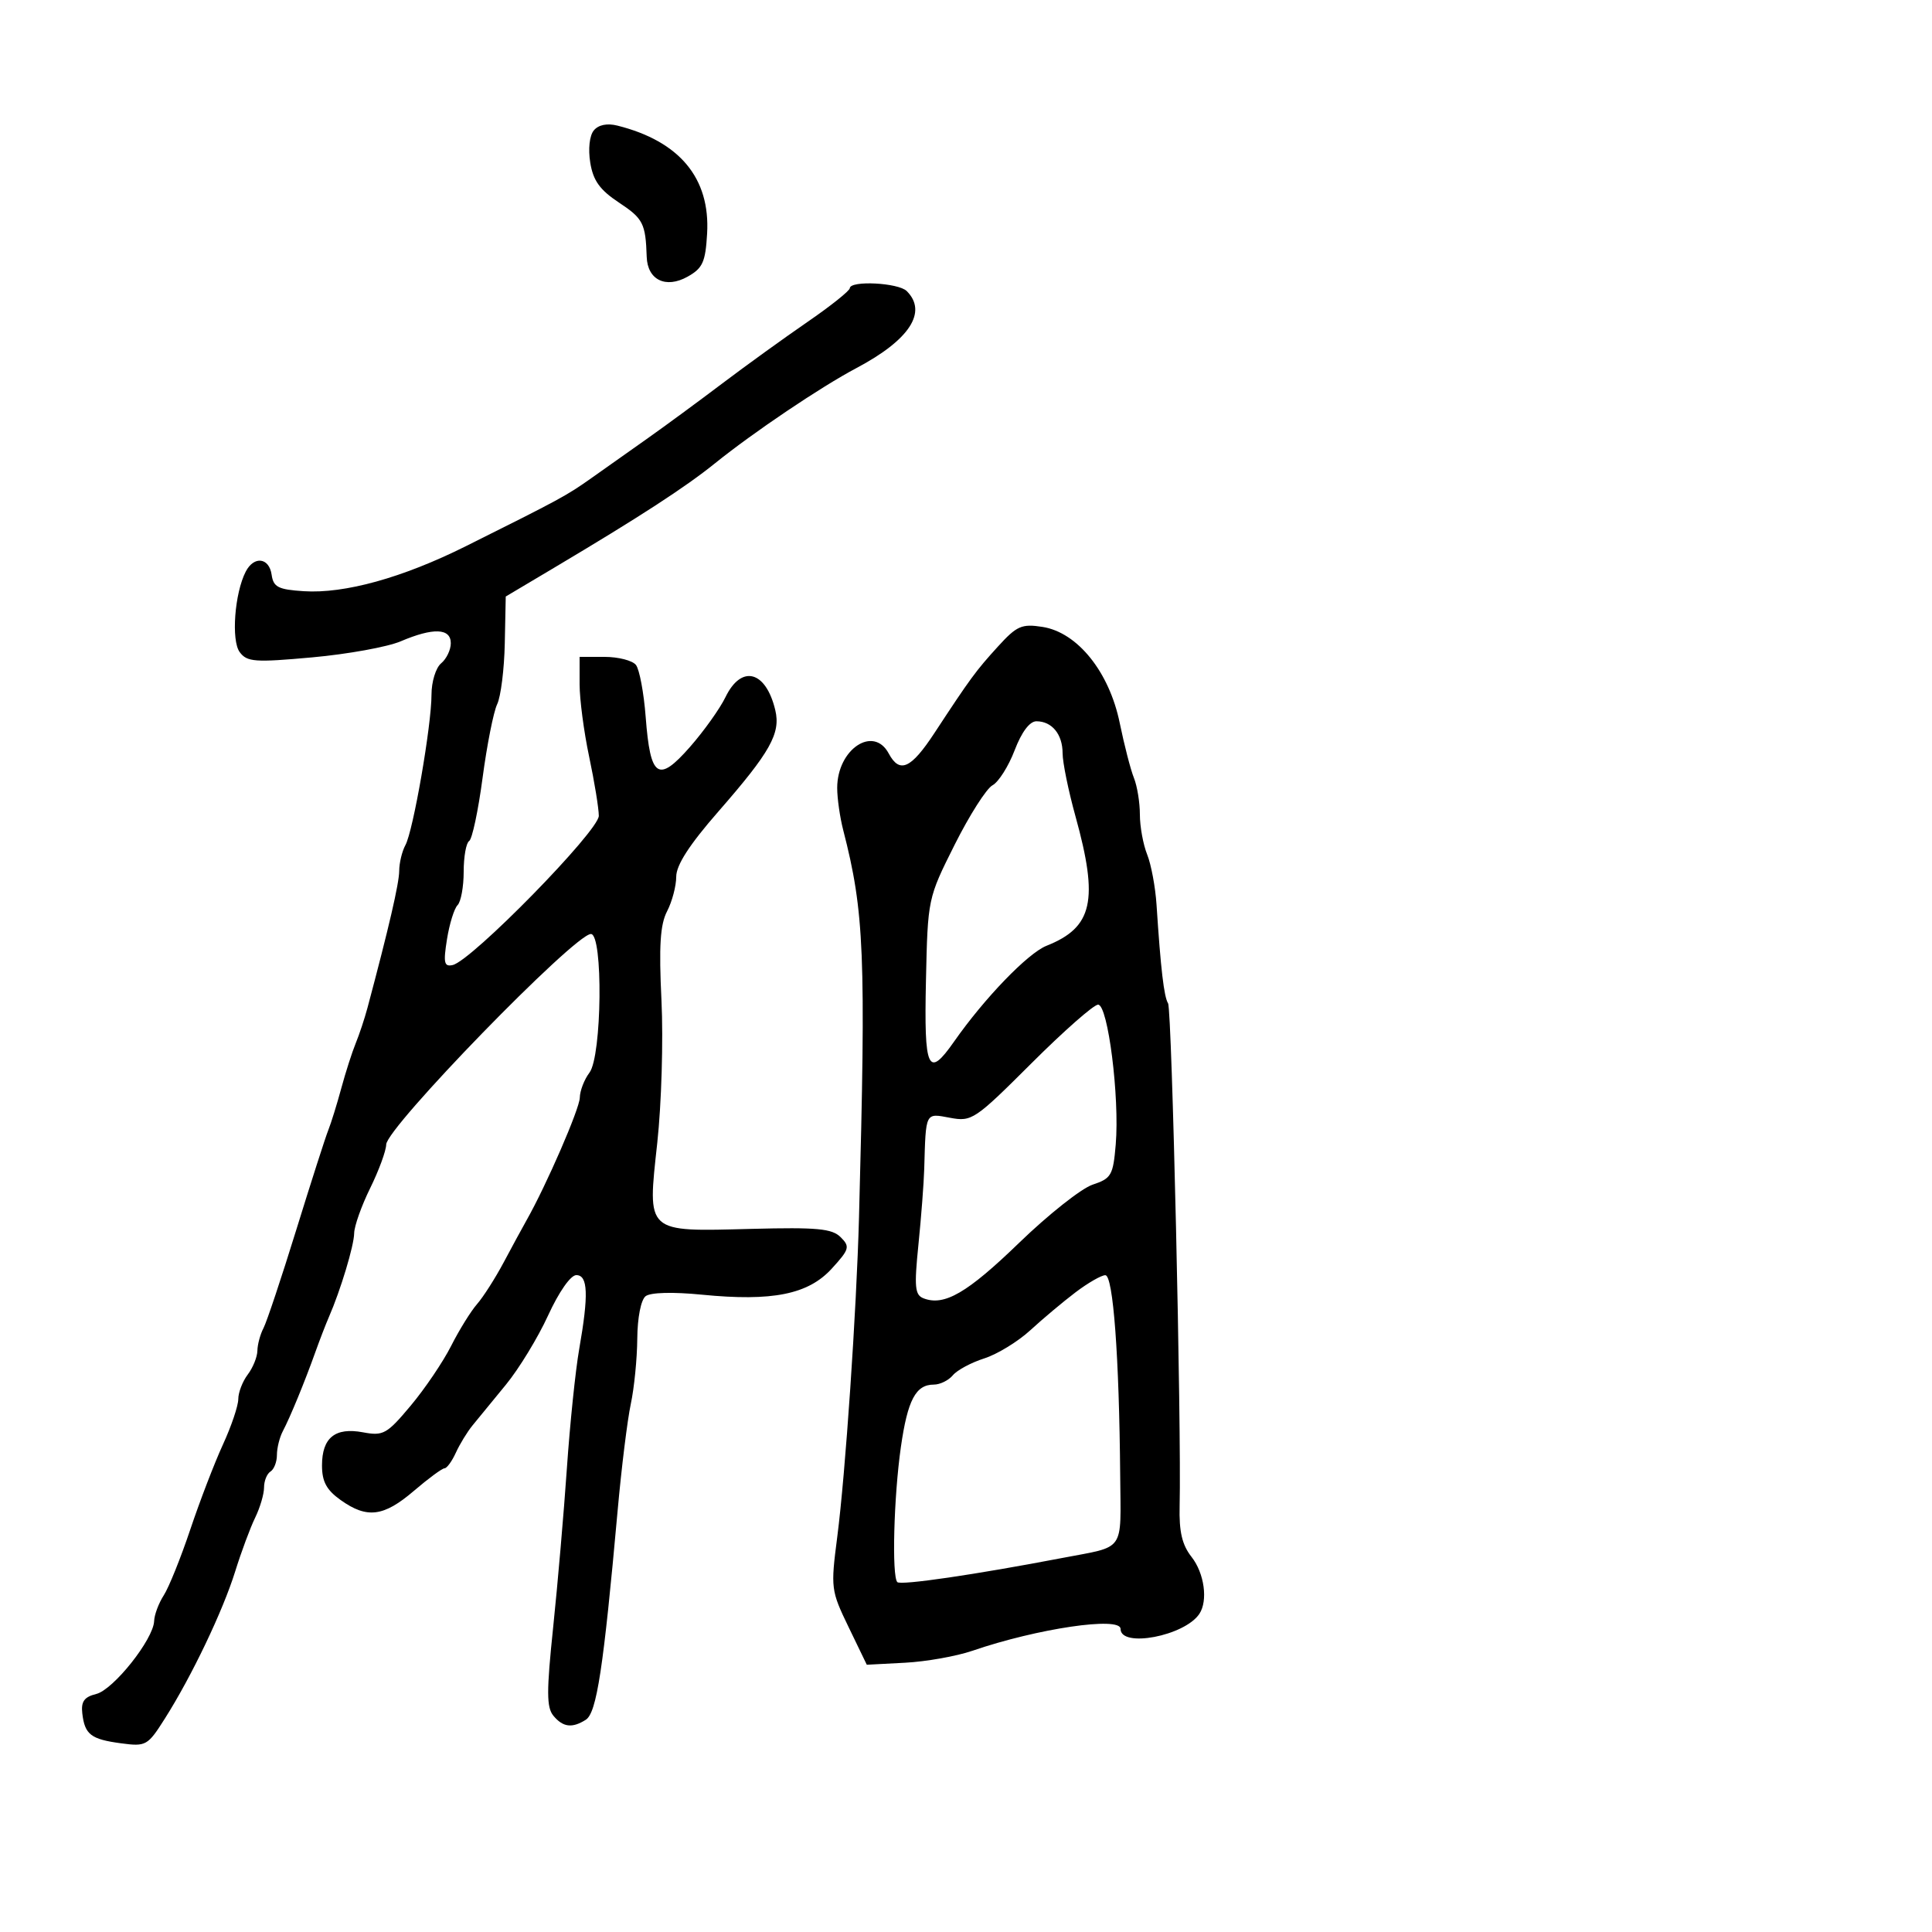 <svg xmlns="http://www.w3.org/2000/svg" width="300" height="300" viewBox="0 0 300 300" version="1.1">
	<path d="M 92.208 20.249 C 91.538 21.057, 91.309 23.130, 91.655 25.261 C 92.108 28.053, 93.144 29.492, 96.122 31.462 C 99.864 33.938, 100.249 34.693, 100.421 39.886 C 100.540 43.469, 103.386 44.853, 106.759 42.967 C 109.114 41.650, 109.542 40.707, 109.800 36.277 C 110.301 27.670, 105.533 21.929, 95.870 19.504 C 94.277 19.104, 92.931 19.378, 92.208 20.249 M 131.957 44.750 C 131.934 45.163, 128.970 47.525, 125.370 50 C 121.771 52.475, 115.827 56.767, 112.163 59.537 C 108.498 62.308, 103.296 66.133, 100.601 68.037 C 97.907 69.942, 93.967 72.728, 91.847 74.229 C 87.951 76.986, 87.060 77.469, 72.302 84.830 C 62.496 89.720, 53.510 92.212, 47.159 91.801 C 43.199 91.545, 42.452 91.163, 42.180 89.250 C 41.801 86.575, 39.443 86.282, 38.163 88.750 C 36.430 92.092, 35.877 99.452, 37.223 101.262 C 38.364 102.797, 39.563 102.883, 48.500 102.074 C 54 101.576, 60.173 100.456, 62.218 99.584 C 67.273 97.430, 70 97.533, 70 99.878 C 70 100.910, 69.325 102.315, 68.500 103 C 67.670 103.689, 67.001 105.866, 67.002 107.872 C 67.005 112.636, 64.164 129.019, 62.950 131.236 C 62.428 132.191, 61.995 133.991, 61.988 135.236 C 61.978 137.175, 60.374 144.097, 57.060 156.500 C 56.620 158.150, 55.798 160.625, 55.234 162 C 54.670 163.375, 53.660 166.525, 52.990 169 C 52.320 171.475, 51.411 174.400, 50.971 175.500 C 50.530 176.600, 48.291 183.575, 45.996 191 C 43.701 198.425, 41.413 205.281, 40.912 206.236 C 40.410 207.191, 39.986 208.766, 39.968 209.736 C 39.951 210.706, 39.276 212.374, 38.468 213.441 C 37.661 214.509, 37 216.224, 37 217.253 C 37 218.282, 35.927 221.458, 34.615 224.312 C 33.304 227.165, 31.023 233.100, 29.547 237.500 C 28.071 241.900, 26.219 246.497, 25.432 247.715 C 24.644 248.933, 23.970 250.733, 23.934 251.715 C 23.828 254.555, 17.612 262.381, 14.937 263.042 C 13.079 263.501, 12.566 264.216, 12.779 266.051 C 13.160 269.340, 14.104 270.070, 18.791 270.699 C 22.673 271.219, 22.927 271.076, 25.594 266.870 C 29.766 260.289, 34.602 250.168, 36.523 244 C 37.465 240.975, 38.858 237.226, 39.618 235.669 C 40.378 234.112, 41 232.001, 41 230.978 C 41 229.955, 41.450 228.840, 42 228.500 C 42.550 228.160, 43 227.002, 43 225.927 C 43 224.852, 43.412 223.191, 43.916 222.236 C 45.053 220.081, 47.298 214.624, 48.951 210 C 49.639 208.075, 50.594 205.600, 51.074 204.500 C 52.884 200.349, 54.972 193.426, 54.995 191.500 C 55.008 190.400, 56.125 187.250, 57.478 184.500 C 58.831 181.750, 59.952 178.700, 59.969 177.723 C 60.015 175.090, 89.173 145.098, 91.750 145.032 C 93.668 144.983, 93.475 163.990, 91.532 166.559 C 90.724 167.626, 90.049 169.375, 90.032 170.443 C 90.004 172.160, 84.841 184.043, 81.753 189.500 C 81.131 190.600, 79.542 193.525, 78.224 196 C 76.905 198.475, 75.038 201.400, 74.076 202.500 C 73.113 203.600, 71.302 206.522, 70.051 208.994 C 68.801 211.466, 65.977 215.639, 63.776 218.268 C 60.078 222.684, 59.515 223, 56.376 222.411 C 52.040 221.597, 50 223.244, 50 227.554 C 50 230.066, 50.700 231.362, 52.904 232.932 C 56.996 235.845, 59.574 235.520, 64.271 231.500 C 66.520 229.575, 68.657 228, 69.019 228 C 69.382 228, 70.176 226.910, 70.783 225.578 C 71.389 224.246, 72.559 222.333, 73.382 221.328 C 74.204 220.323, 76.534 217.480, 78.560 215.010 C 80.585 212.541, 83.533 207.703, 85.110 204.260 C 86.784 200.606, 88.606 198, 89.489 198 C 91.303 198, 91.421 201.035, 89.936 209.500 C 89.357 212.800, 88.497 221.125, 88.025 228 C 87.553 234.875, 86.595 245.977, 85.896 252.672 C 84.852 262.667, 84.859 265.125, 85.935 266.422 C 87.418 268.209, 88.841 268.386, 90.957 267.048 C 92.655 265.974, 93.704 259.081, 95.912 234.500 C 96.505 227.900, 97.422 220.475, 97.951 218 C 98.480 215.525, 98.932 210.968, 98.956 207.872 C 98.982 204.605, 99.524 201.837, 100.250 201.272 C 101.006 200.684, 104.466 200.591, 109 201.038 C 119.936 202.114, 125.495 200.999, 129.151 196.995 C 131.901 193.985, 132.014 193.586, 130.539 192.111 C 129.202 190.773, 126.889 190.557, 116.716 190.819 C 100.138 191.245, 100.525 191.598, 102.060 177.466 C 102.716 171.435, 103.009 161.486, 102.713 155.358 C 102.303 146.866, 102.511 143.569, 103.588 141.494 C 104.364 139.997, 105.002 137.585, 105.004 136.136 C 105.007 134.323, 107.054 131.158, 111.559 126 C 119.626 116.765, 121.247 113.873, 120.383 110.259 C 118.921 104.139, 115.123 103.152, 112.653 108.250 C 111.787 110.037, 109.299 113.525, 107.125 116 C 102.193 121.613, 100.984 120.792, 100.262 111.342 C 99.975 107.579, 99.293 103.938, 98.747 103.250 C 98.202 102.563, 96.010 102, 93.878 102 L 90 102 90 106.250 C 90 108.588, 90.667 113.651, 91.483 117.500 C 92.298 121.350, 92.973 125.479, 92.983 126.676 C 93.001 129.004, 73.229 149.197, 70.290 149.851 C 68.962 150.147, 68.822 149.514, 69.407 145.851 C 69.790 143.458, 70.529 141.072, 71.051 140.550 C 71.573 140.027, 72 137.692, 72 135.359 C 72 133.026, 72.383 130.882, 72.850 130.593 C 73.318 130.304, 74.256 125.890, 74.935 120.784 C 75.615 115.678, 76.634 110.532, 77.201 109.350 C 77.768 108.167, 78.299 103.920, 78.382 99.913 L 78.532 92.627 86.016 88.177 C 99.306 80.274, 106.403 75.667, 111 71.960 C 117.004 67.117, 127.449 60.084, 133 57.146 C 141.232 52.788, 144.059 48.459, 140.800 45.200 C 139.501 43.901, 132.027 43.520, 131.957 44.750 M 154.955 100.399 C 151.519 104.175, 150.698 105.294, 145.101 113.821 C 141.450 119.382, 139.695 120.168, 138 117 C 135.631 112.573, 130 116.344, 130 122.356 C 130 123.958, 130.419 126.895, 130.931 128.884 C 134.214 141.628, 134.479 148.119, 133.387 189 C 132.999 203.549, 131.275 228.881, 130.007 238.662 C 128.978 246.607, 129.024 246.977, 131.773 252.662 L 134.595 258.500 140.548 258.187 C 143.821 258.015, 148.525 257.179, 151 256.329 C 161.077 252.870, 174 250.962, 174 252.933 C 174 255.929, 183.947 254.034, 186.235 250.602 C 187.598 248.556, 187.012 244.285, 185.020 241.753 C 183.553 239.887, 183.075 237.847, 183.172 233.868 C 183.470 221.704, 181.978 156.773, 181.377 155.801 C 180.740 154.771, 180.236 150.463, 179.587 140.500 C 179.408 137.750, 178.752 134.233, 178.130 132.685 C 177.509 131.137, 177 128.345, 177 126.482 C 177 124.619, 176.584 122.060, 176.075 120.797 C 175.566 119.534, 174.576 115.699, 173.874 112.276 C 172.247 104.332, 167.313 98.194, 161.875 97.345 C 158.650 96.841, 157.886 97.178, 154.955 100.399 M 157.549 116.511 C 156.601 118.993, 155.056 121.435, 154.115 121.939 C 153.174 122.442, 150.527 126.600, 148.234 131.177 C 144.070 139.488, 144.063 139.519, 143.782 152.251 C 143.474 166.183, 144.092 167.532, 148.138 161.750 C 152.852 155.011, 159.606 148.009, 162.500 146.861 C 169.695 144.006, 170.626 139.844, 167 126.757 C 165.900 122.788, 165 118.384, 165 116.970 C 165 114.021, 163.348 112, 160.936 112 C 159.884 112, 158.638 113.660, 157.549 116.511 M 160.157 165.114 C 151.359 173.895, 150.897 174.203, 147.513 173.568 C 143.645 172.843, 143.767 172.601, 143.514 181.500 C 143.451 183.700, 143.047 188.987, 142.615 193.249 C 141.943 199.877, 142.059 201.085, 143.417 201.607 C 146.637 202.842, 150.198 200.772, 158.251 192.983 C 162.788 188.595, 167.920 184.533, 169.657 183.956 C 172.568 182.988, 172.847 182.502, 173.251 177.703 C 173.864 170.403, 172.046 156, 170.511 156 C 169.838 156, 165.179 160.101, 160.157 165.114 M 167 200.677 C 165.075 202.137, 161.925 204.779, 160 206.548 C 158.075 208.318, 154.848 210.292, 152.830 210.934 C 150.811 211.577, 148.619 212.754, 147.958 213.551 C 147.296 214.348, 145.965 215, 145 215 C 142.198 215, 140.936 217.390, 139.890 224.682 C 138.786 232.373, 138.459 244.793, 139.338 245.671 C 139.870 246.203, 151.425 244.510, 165 241.911 C 174.837 240.027, 174.041 241.161, 173.943 229.178 C 173.792 210.635, 172.854 197.999, 171.631 198.011 C 171.009 198.017, 168.925 199.217, 167 200.677" stroke="none" fill="black" fill-rule="evenodd"/>
</svg>